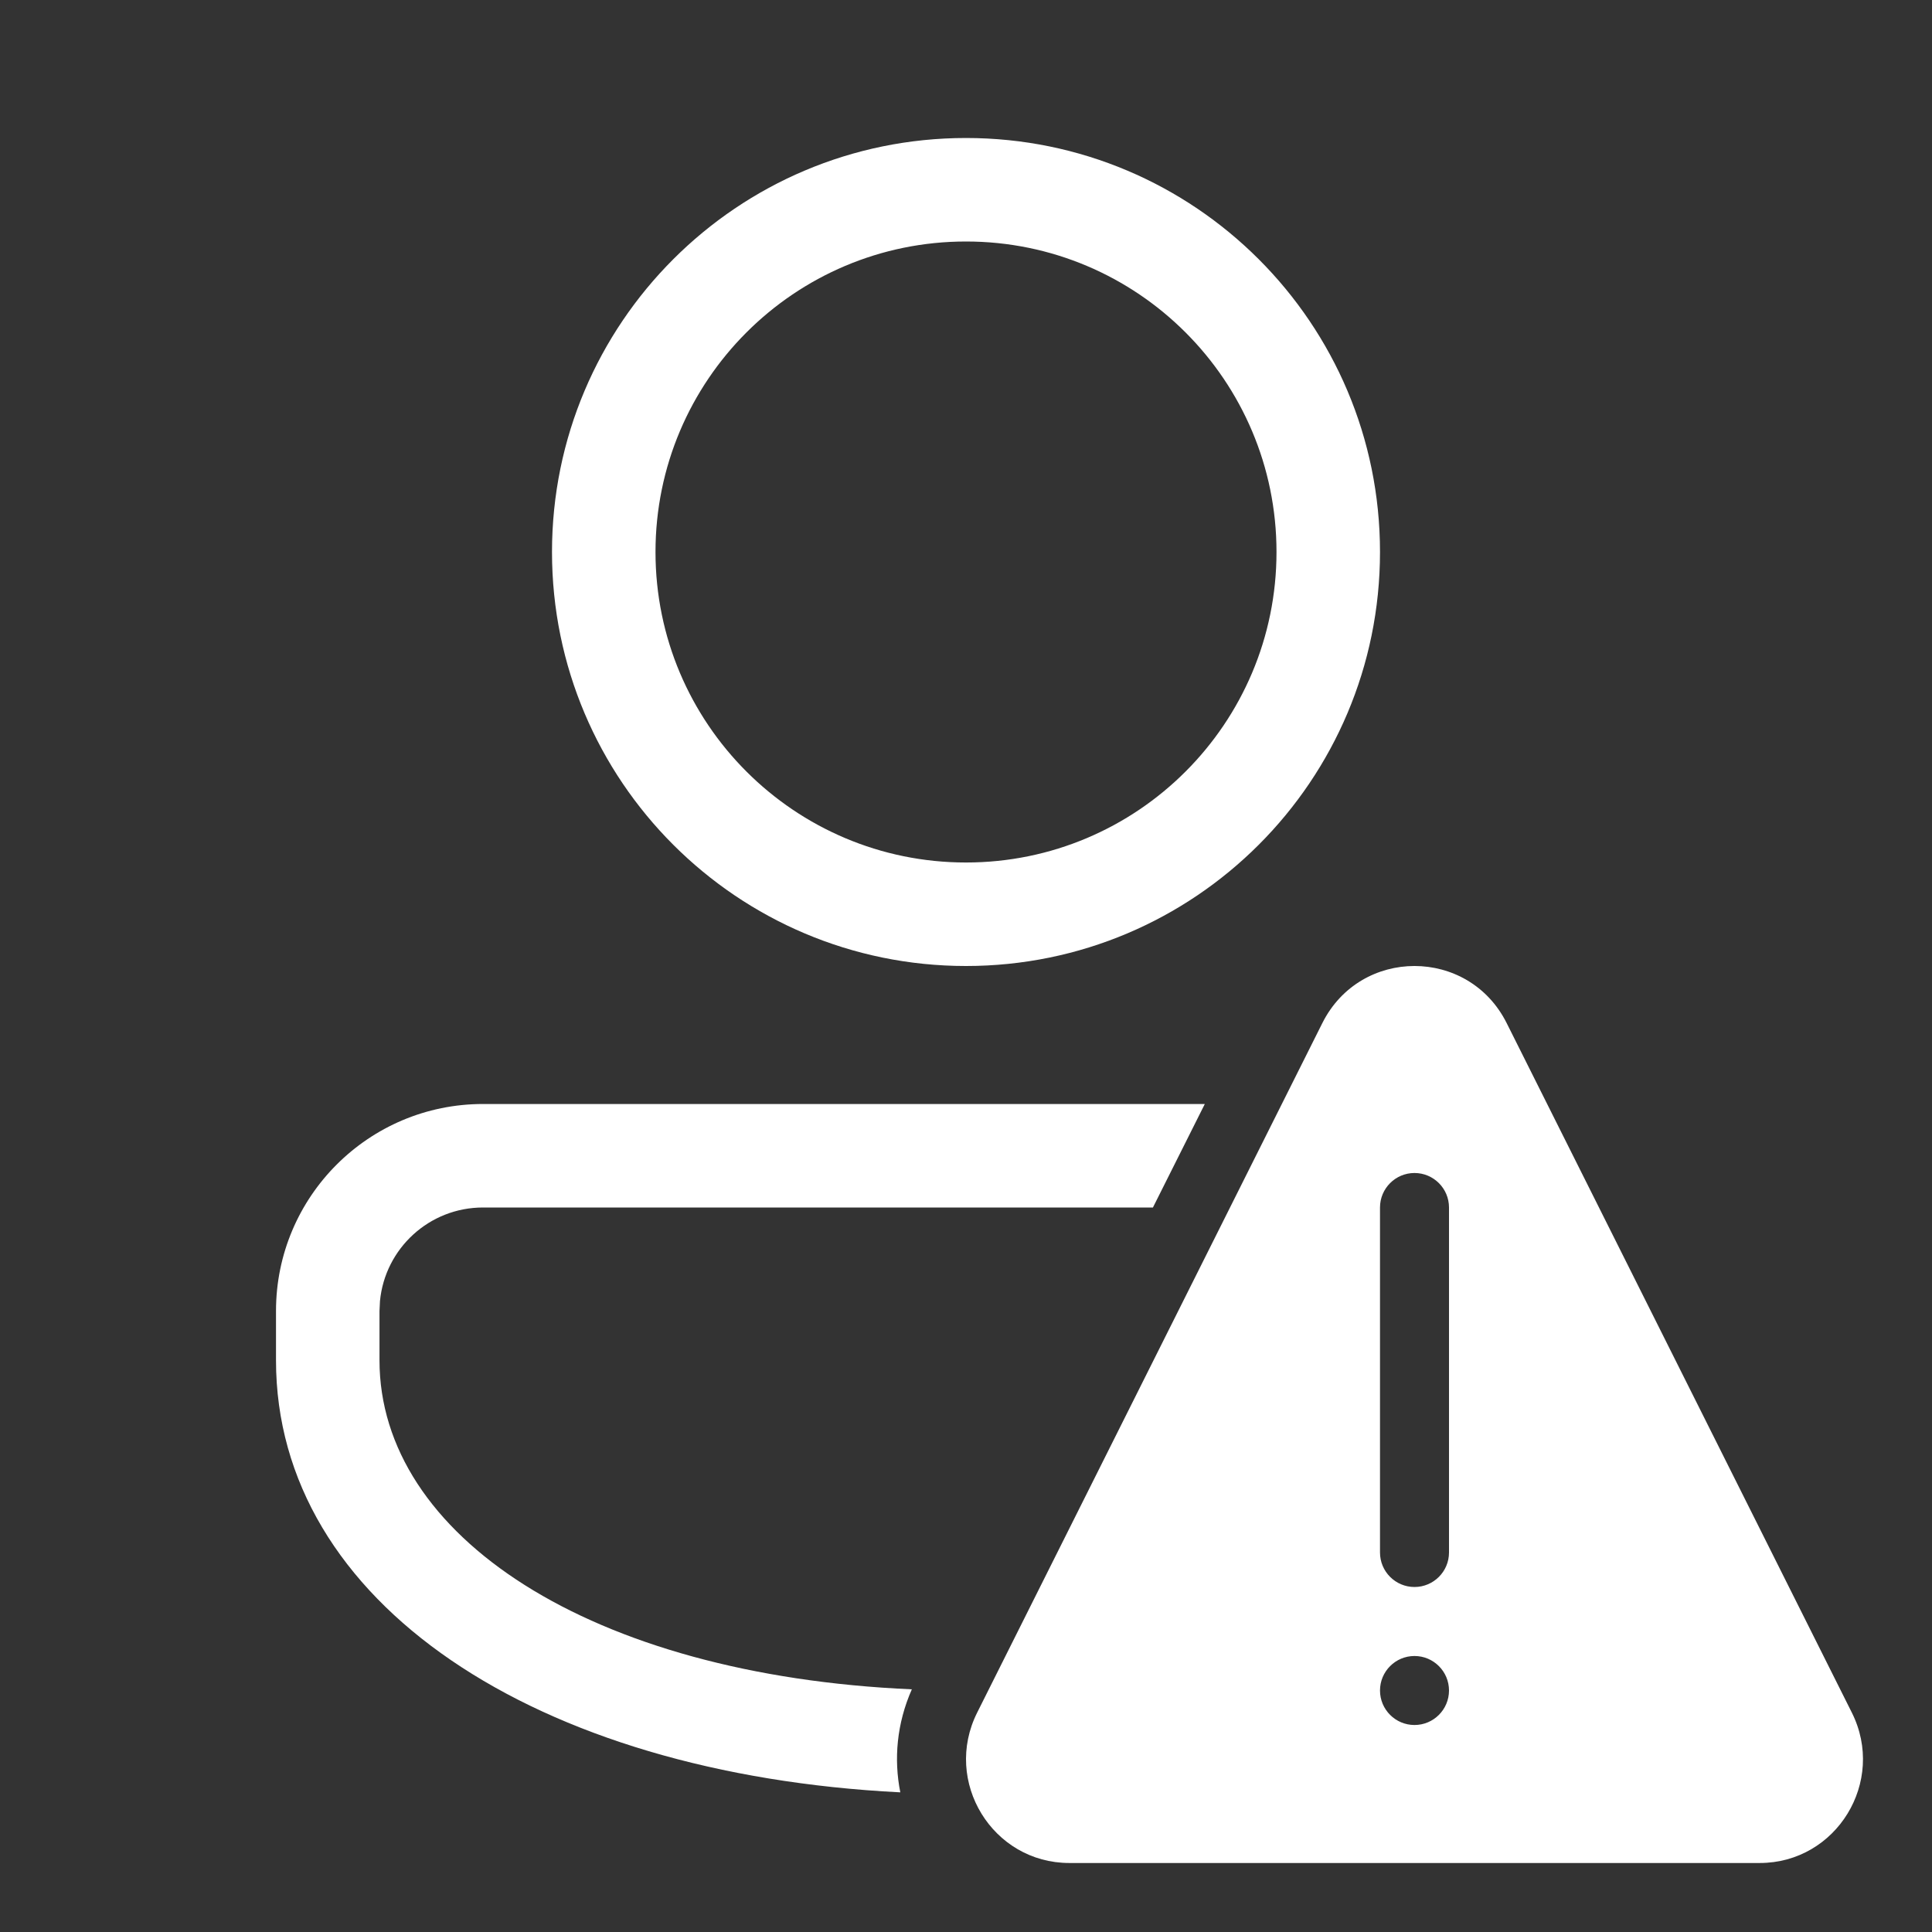 <svg width="28" height="28" viewBox="0 0 28 28" fill="none" xmlns="http://www.w3.org/2000/svg">
<rect x="0" y="0" width="28" height="28" fill="#333333" stroke="none"/>
<path d="M13.215 24.483C12.996 24.979 12.952 25.496 13.048 25.976C7.755 25.71 4 23.226 4 19.715V19C4 17.343 5.343 16 7 16H17.461L16.709 17.5H7C6.22 17.5 5.58 18.095 5.507 18.855L5.5 19V19.715C5.5 22.25 8.545 24.278 13.215 24.483ZM14 2C17.314 2 20 4.686 20 8C20 11.314 17.314 14 14 14C10.686 14 8 11.314 8 8C8 4.686 10.686 2 14 2ZM14 3.5C11.515 3.5 9.5 5.515 9.5 8C9.5 10.485 11.515 12.5 14 12.5C16.485 12.5 18.5 10.485 18.5 8C18.5 5.515 16.485 3.5 14 3.5ZM19.164 14.828L14.162 24.82C13.661 25.82 14.384 27 15.498 27H25.502C26.616 27 27.339 25.82 26.838 24.82L21.836 14.828C21.284 13.724 19.716 13.724 19.164 14.828ZM21 17.5V22.5C21 22.776 20.776 23 20.5 23C20.224 23 20 22.776 20 22.5V17.5C20 17.224 20.224 17 20.5 17C20.776 17 21 17.224 21 17.5ZM20.5 25C20.224 25 20 24.776 20 24.5C20 24.224 20.224 24 20.5 24C20.776 24 21 24.224 21 24.5C21 24.776 20.776 25 20.5 25Z" fill="#ffffff"/>
</svg>
